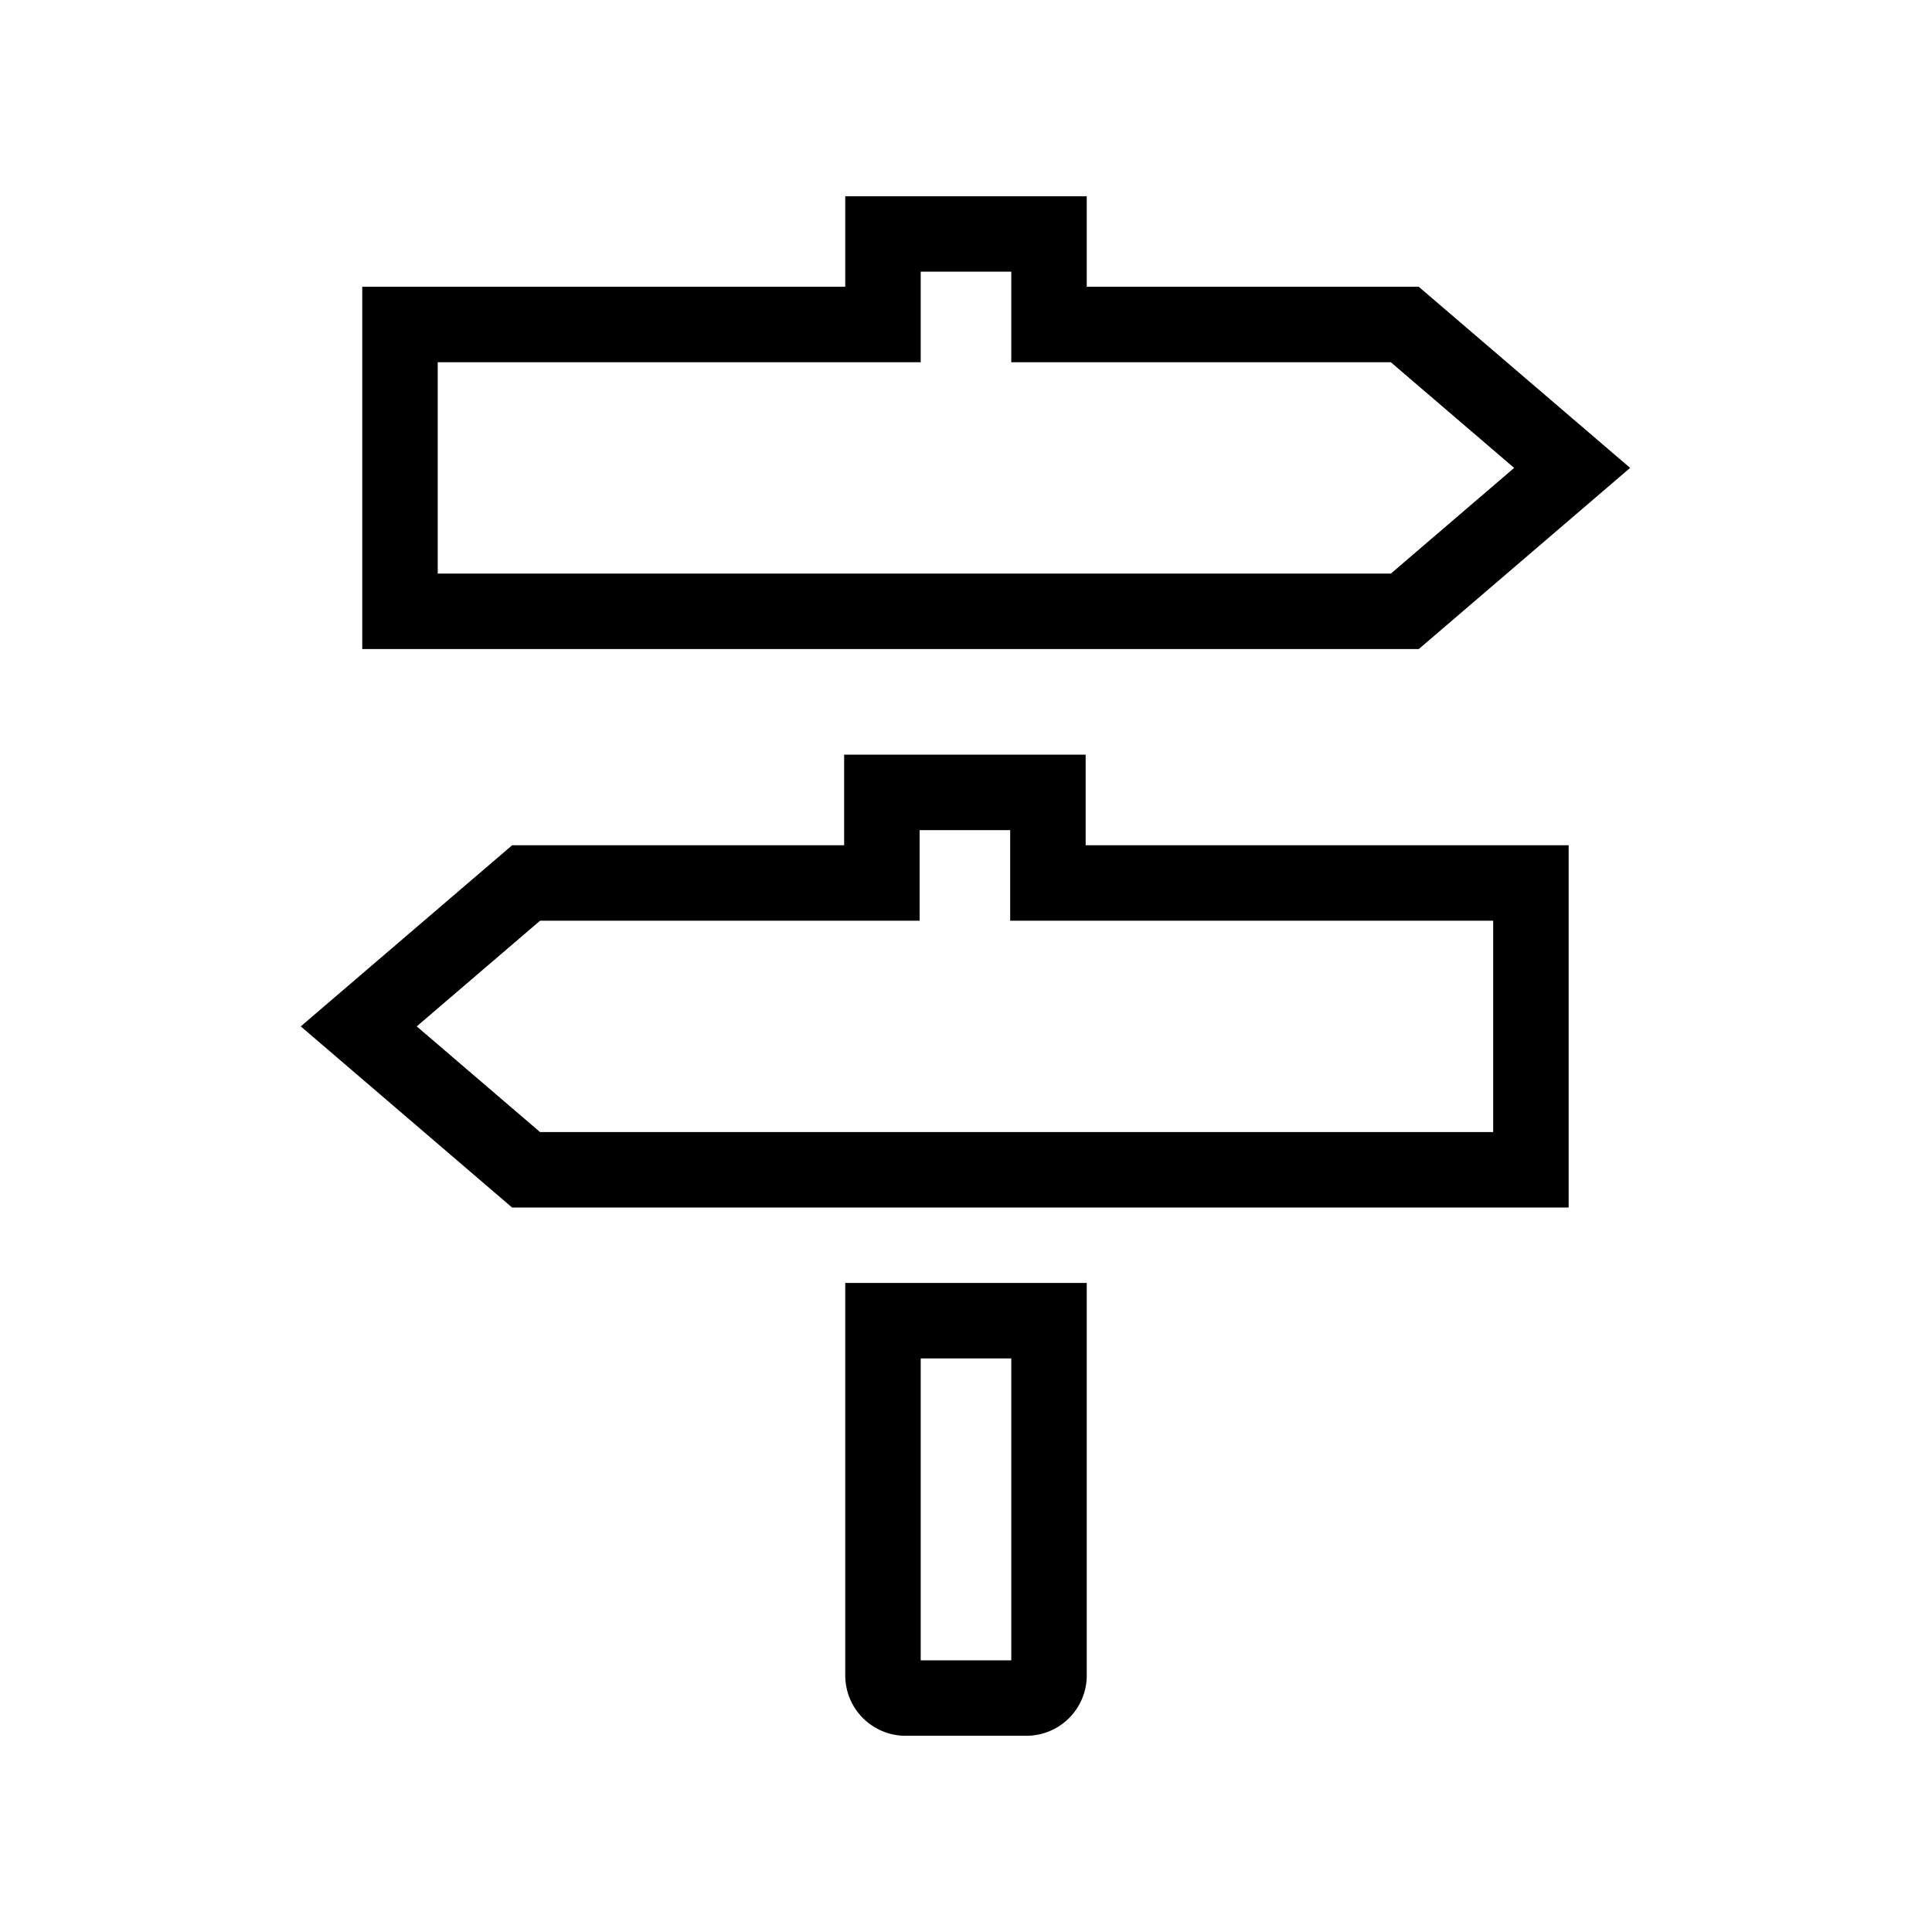 <svg width="128" height="128" xmlns="http://www.w3.org/2000/svg"><path d="M26.5 21.5v19h66.575l11.083-9.5-11.087-9.5H69.5v-6h-11v6h-32zm42.927 31h-11v6H34.856L23.768 68l11.083 9.5h66.576v-19h-32v-6zM58.5 87.5V111a1.5 1.5 0 0 0 1.5 1.5h8a1.5 1.5 0 0 0 1.5-1.5V87.5h-11z" stroke="#000" stroke-width="5" fill="none" fill-rule="evenodd"/></svg>